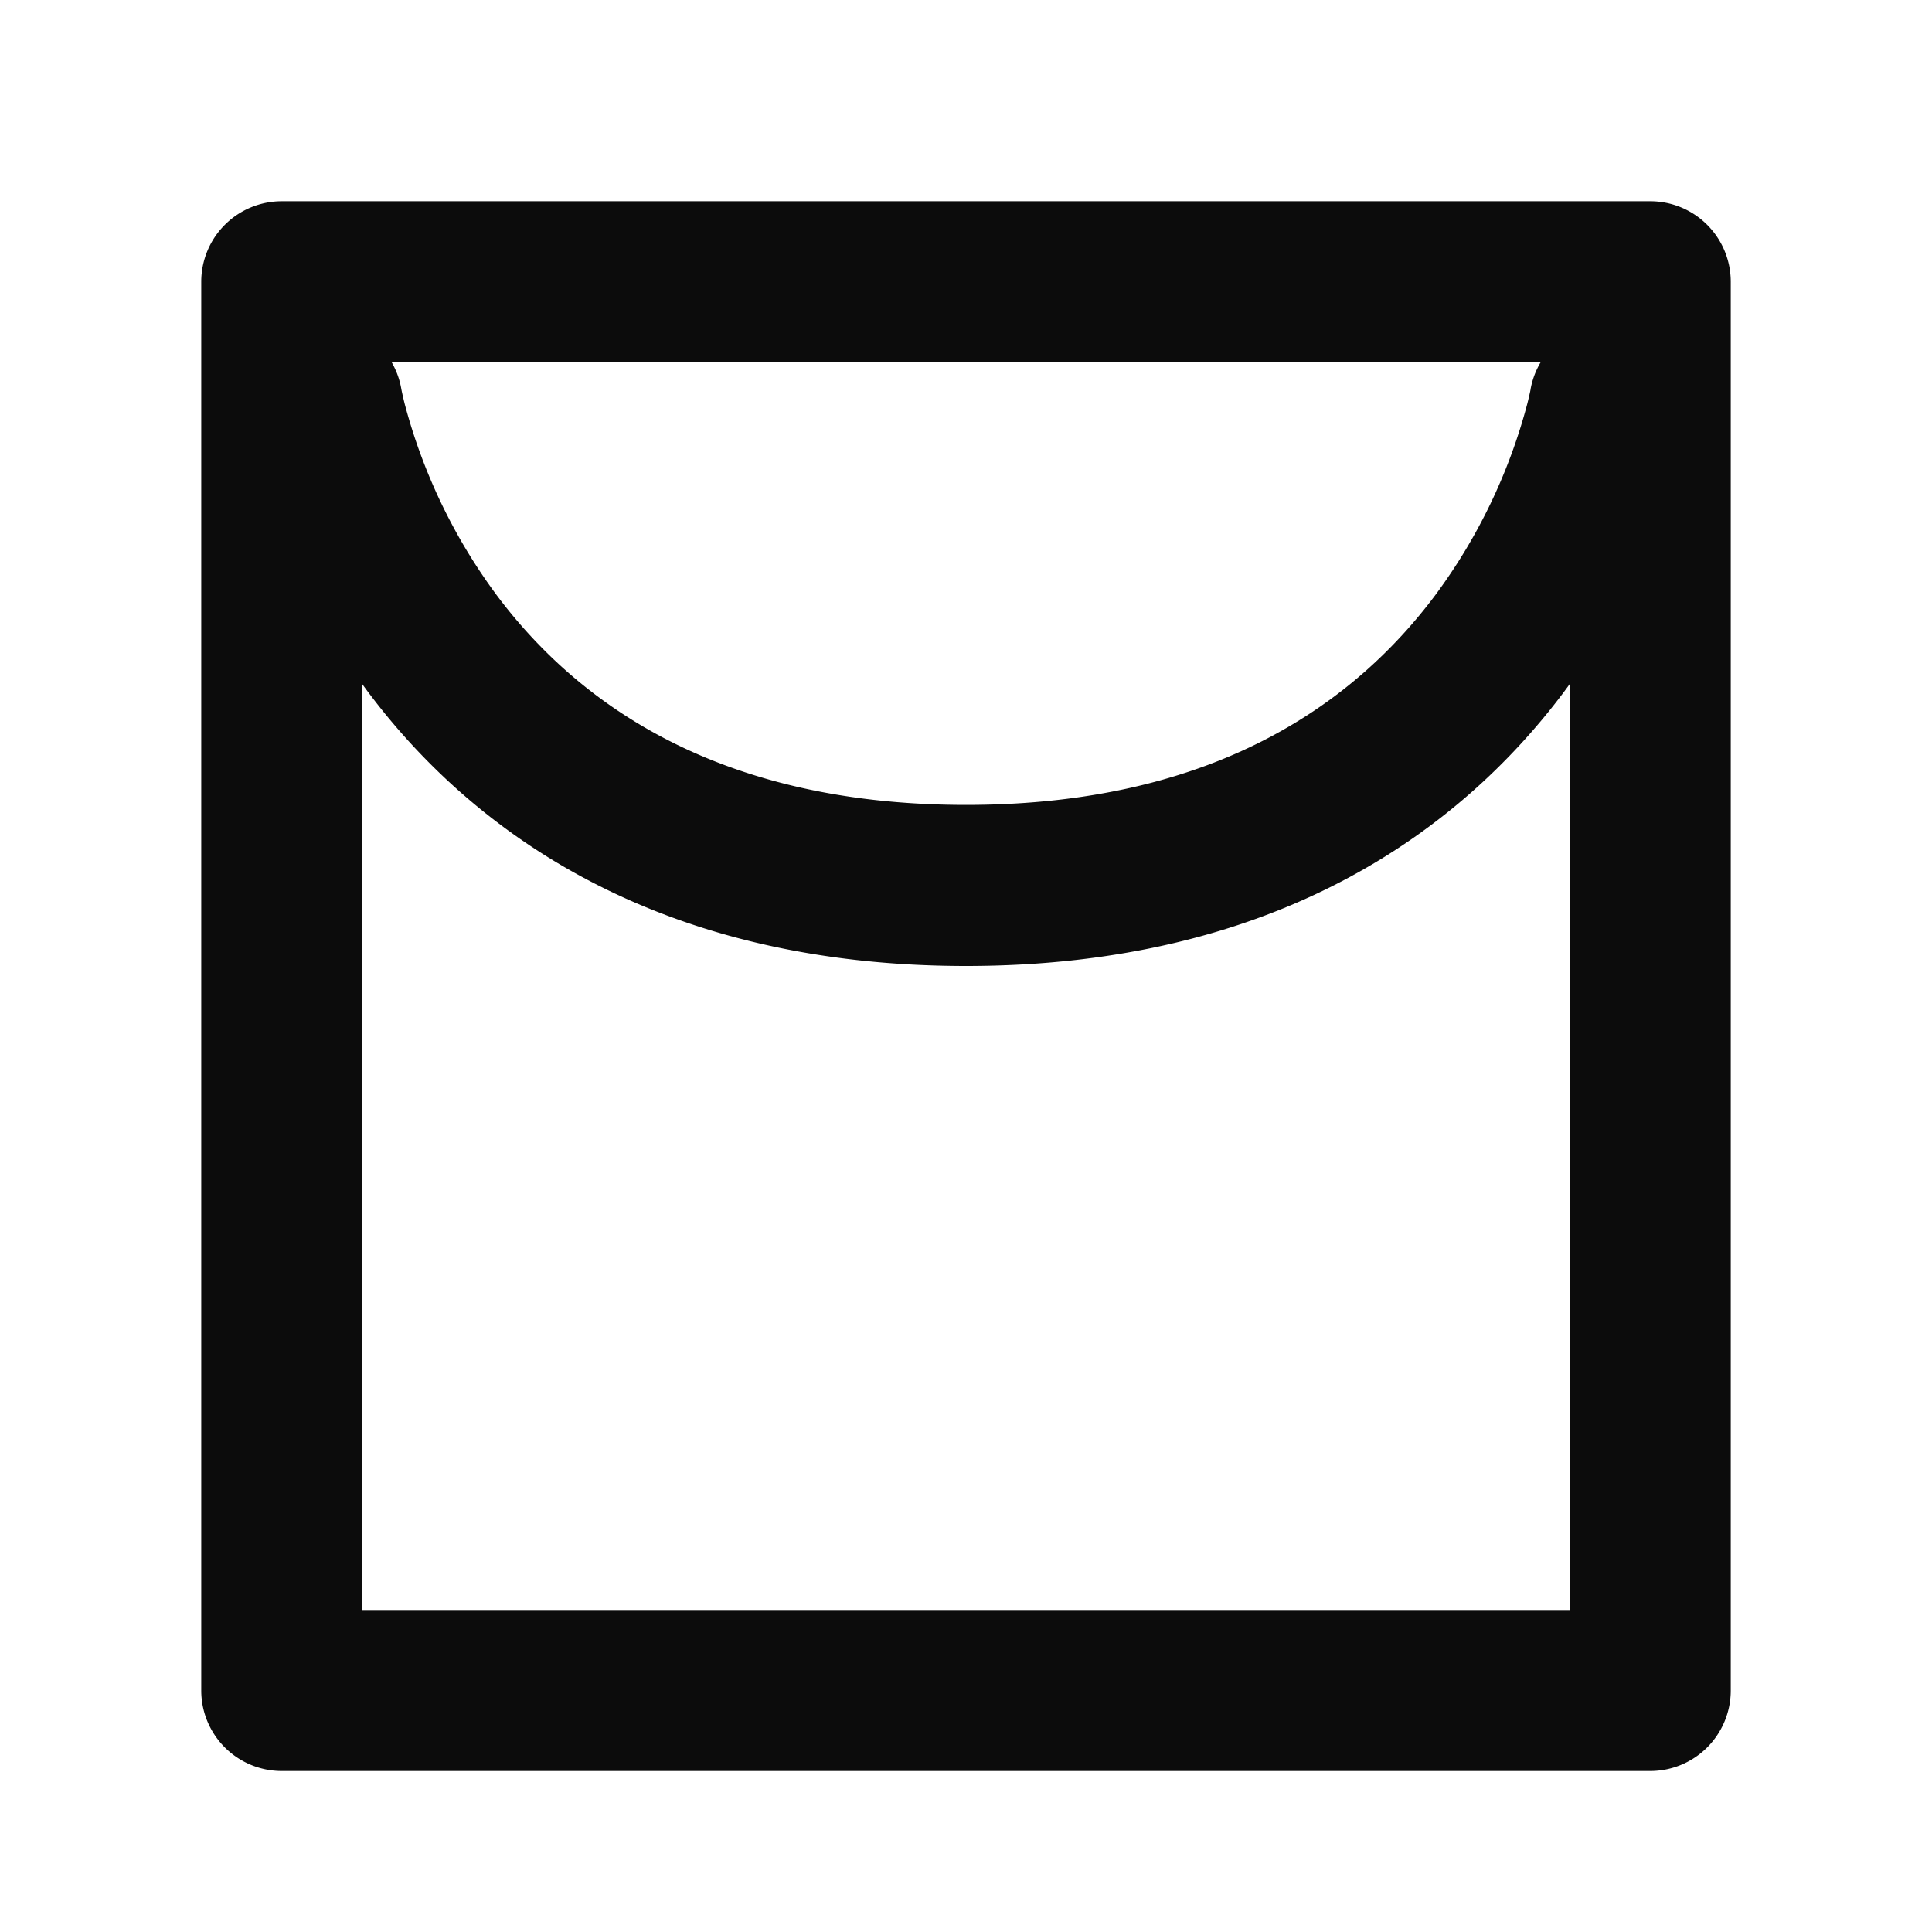 <svg xmlns="http://www.w3.org/2000/svg" fill="none" viewBox="0 0 24 24"><path fill="#0C0C0C" d="M4.5 4.5h15V20h-15V4.5Zm-1-2a1 1 0 0 0-1 1V21a1 1 0 0 0 1 1h17a1 1 0 0 0 1-1V3.5a1 1 0 0 0-1-1h-17Z" data-follow-fill="#0C0C0C"/><path fill="#0C0C0C" d="M3.836 4.014a1 1 0 0 1 1.15.822L4 5l.986-.165v-.003.004l.006.03c.007.031.018.082.035.15A6.981 6.981 0 0 0 6.175 7.4C7.127 8.668 8.84 9.999 12 9.999s4.873-1.33 5.825-2.6a6.98 6.98 0 0 0 1.148-2.385c.017-.067.028-.118.035-.149l.006-.031v-.003a1 1 0 0 1 1.972.332l-.966-.16c.966.16.966.161.966.162v.004l-.002.008-.004.022a3.61 3.61 0 0 1-.067.3c-.048.193-.124.46-.238.777a8.98 8.98 0 0 1-1.25 2.323C18.127 10.33 15.84 12 12 12s-6.127-1.67-7.425-3.4a8.98 8.98 0 0 1-1.489-3.1 5.65 5.65 0 0 1-.066-.3l-.004-.022-.001-.008-.001-.003v-.001c0-.001 0-.002.986-.166l-.986.164a1 1 0 0 1 .822-1.15Z" data-follow-fill="#0C0C0C"/></svg>